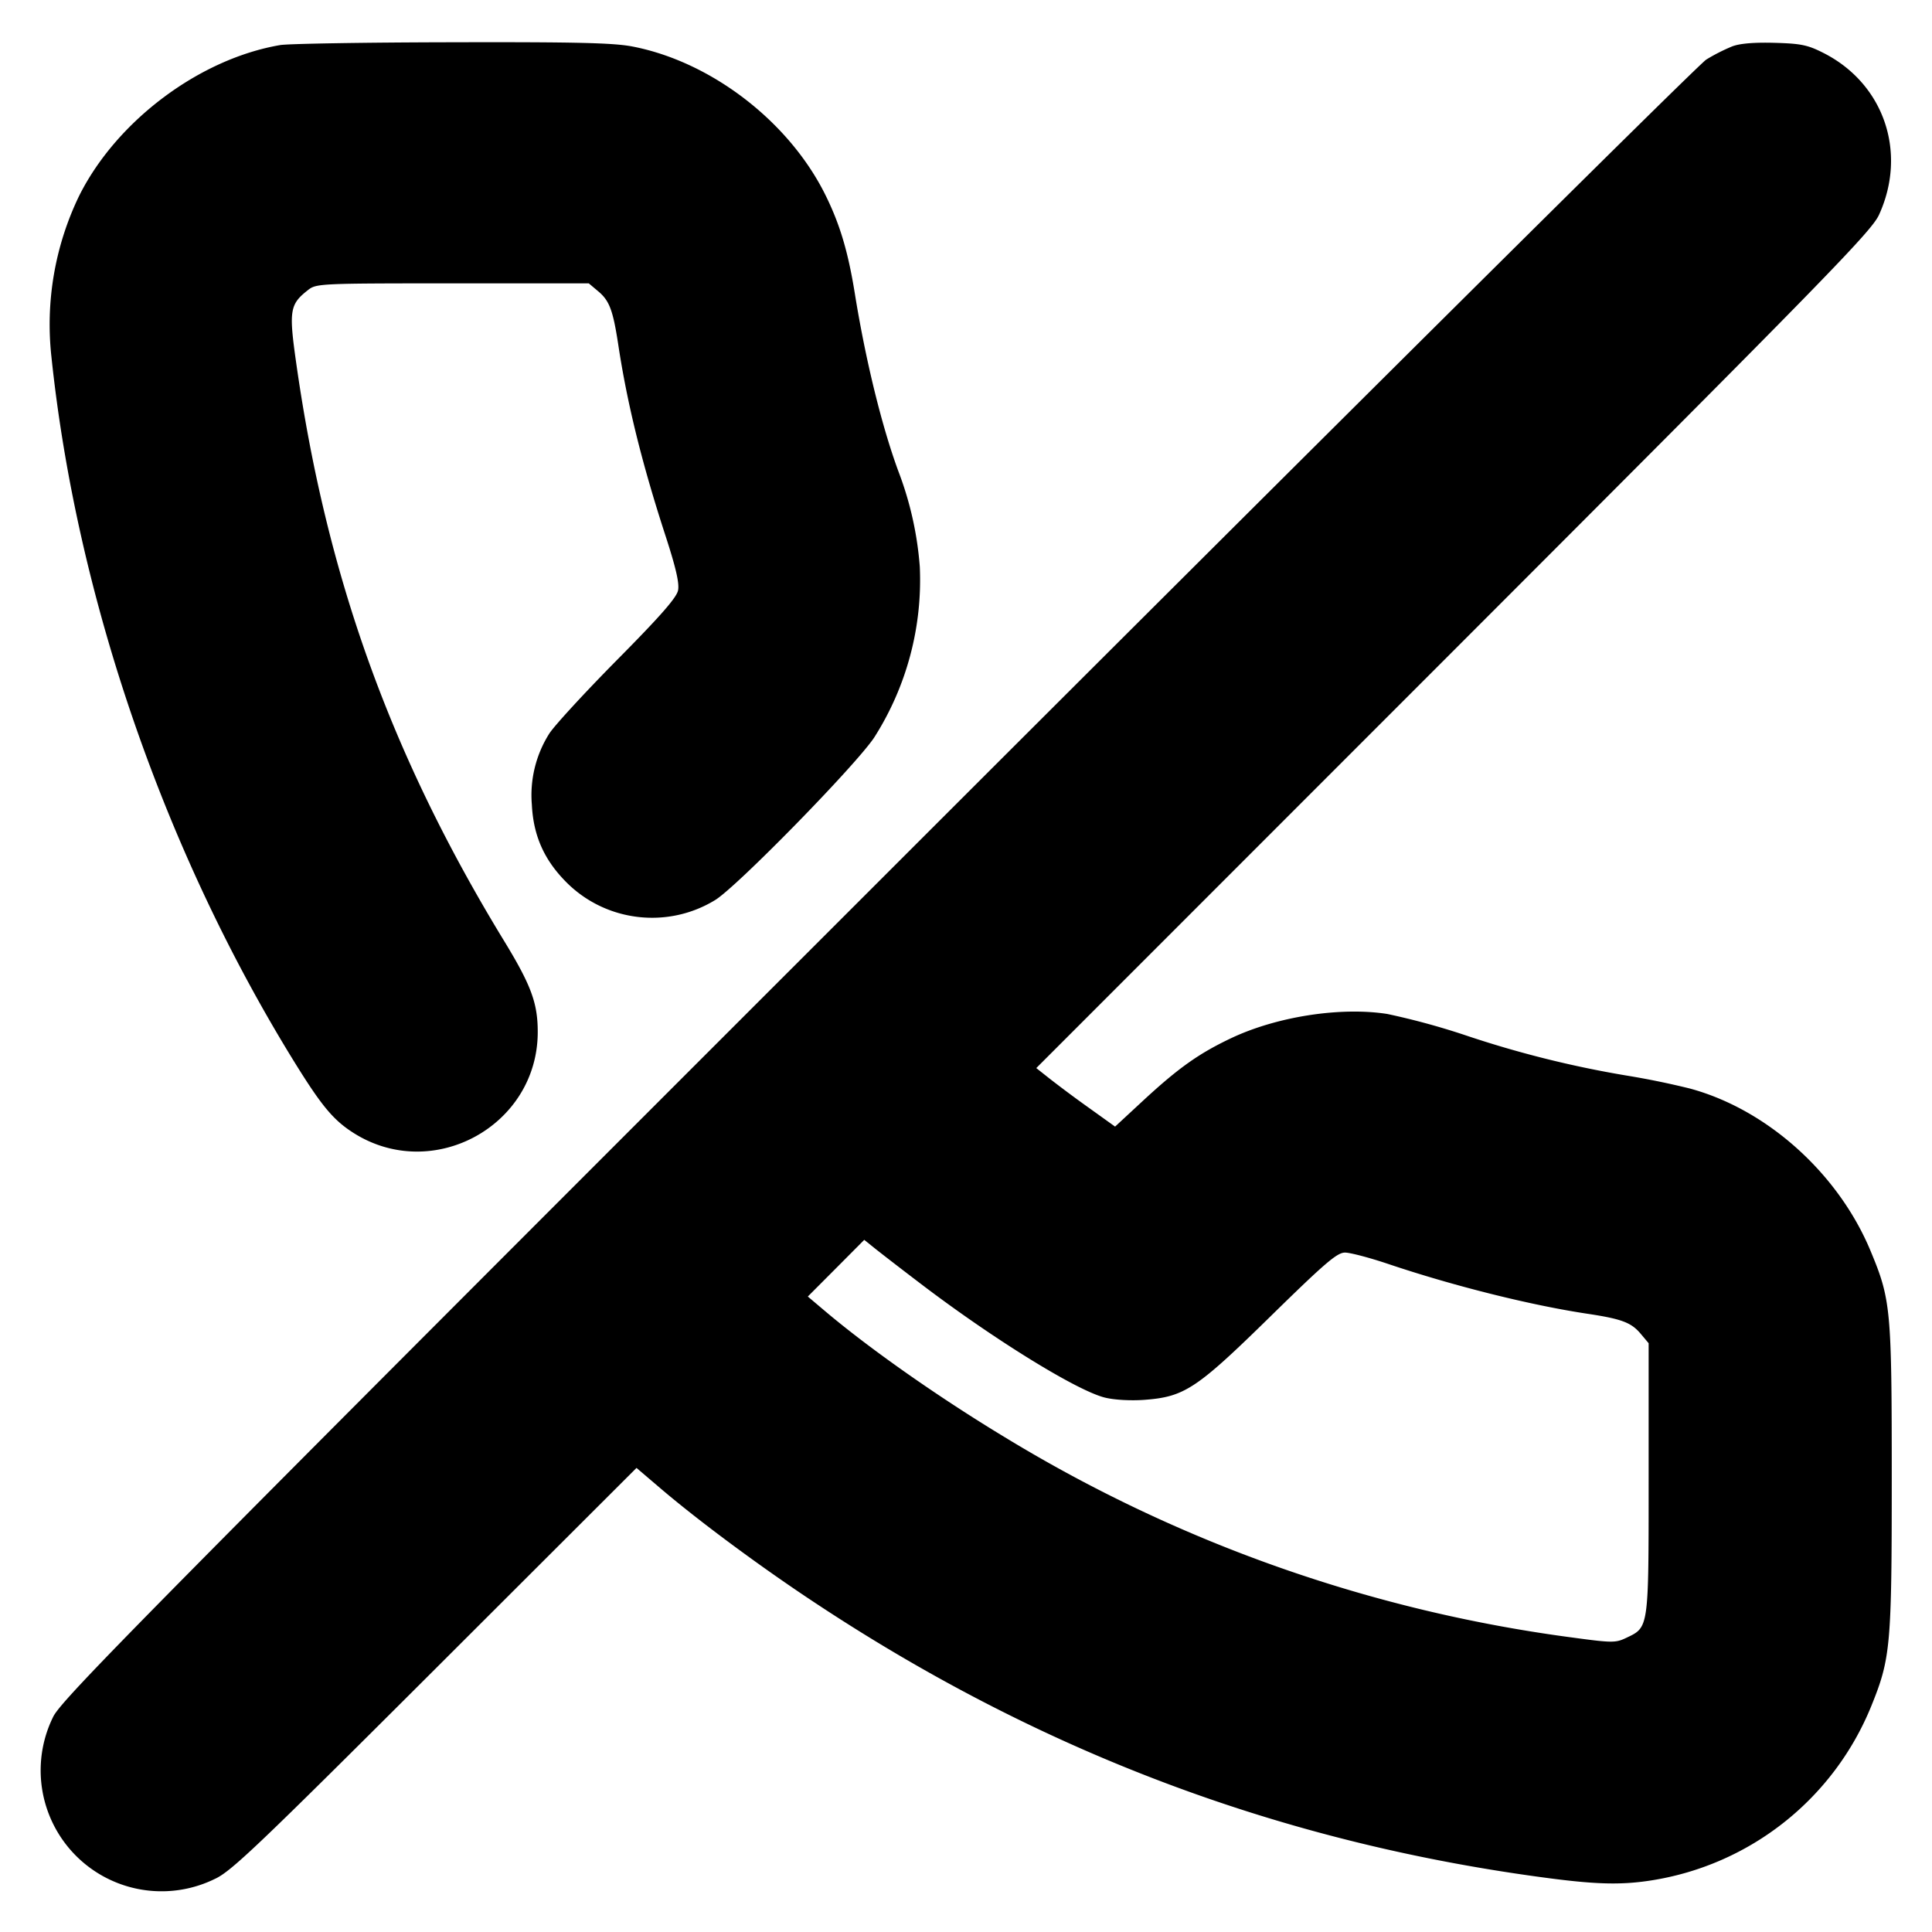 <svg xmlns="http://www.w3.org/2000/svg" width="24" height="24" fill="none" stroke="currentColor" stroke-linecap="round" stroke-linejoin="round" stroke-width="3"><path fill="#000" fill-rule="evenodd" stroke="none" d="M3.48.56C2.478.731 1.451 1.5.985 2.429a3.67 3.67 0 0 0-.346 2.005c.315 3.003 1.414 6.178 3.045 8.802.318.51.462.681.705.836.985.628 2.291-.086 2.291-1.252 0-.36-.082-.582-.423-1.14C4.852 9.376 4.056 7.161 3.68 4.512c-.093-.653-.081-.731.145-.908.103-.082.143-.084 1.797-.084h1.692l.12.101c.137.116.181.234.246.659.111.734.295 1.478.587 2.375.129.397.174.591.156.679-.018.09-.22.321-.758.864-.403.408-.783.821-.843.917a1.43 1.43 0 0 0-.215.883c.019.385.154.687.431.964.49.49 1.257.58 1.847.218.273-.168 1.745-1.673 1.975-2.019a3.64 3.64 0 0 0 .566-2.121 4.2 4.2 0 0 0-.265-1.183c-.208-.563-.41-1.39-.543-2.217-.083-.513-.184-.853-.363-1.215C9.804 1.511 8.834.765 7.853.577 7.616.532 7.147.521 5.606.525 4.536.527 3.579.543 3.48.56m18.036.017a2.3 2.3 0 0 0-.32.163c-.097.059-4.734 4.665-10.304 10.234C1.734 20.129.753 21.122.658 21.332a1.502 1.502 0 0 0 2.01 2.009c.203-.092.536-.41 2.735-2.605l2.504-2.501.313.267c.456.387 1.159.91 1.8 1.339 2.863 1.917 5.913 3.066 9.278 3.498.559.071.863.076 1.222.019a3.54 3.54 0 0 0 2.725-2.163c.241-.594.255-.746.255-2.835 0-2.1-.011-2.215-.263-2.82-.4-.963-1.286-1.759-2.245-2.018a10 10 0 0 0-.792-.162 13 13 0 0 1-2.006-.503 9 9 0 0 0-.96-.261c-.582-.091-1.372.032-1.939.3-.399.189-.65.367-1.076.759l-.367.34-.318-.228a15 15 0 0 1-.489-.363l-.172-.136 5.182-5.184c4.642-4.645 5.192-5.208 5.287-5.416.354-.776.06-1.631-.692-2.011-.195-.099-.28-.116-.608-.125-.253-.007-.431.008-.526.045M11.42 15.934c.913.697 1.96 1.344 2.308 1.428.119.029.323.04.493.027.495-.038.645-.138 1.564-1.039.676-.662.825-.79.923-.79.064 0 .303.063.53.139.812.274 1.776.515 2.482.621.425.064.543.109.659.246l.101.12v1.681c0 1.876.004 1.845-.278 1.979-.132.063-.174.063-.662-.003a18.1 18.1 0 0 1-7.069-2.496c-.815-.493-1.667-1.091-2.223-1.561l-.213-.18.351-.352.35-.352.122.098c.067.054.32.25.562.434"/></svg>